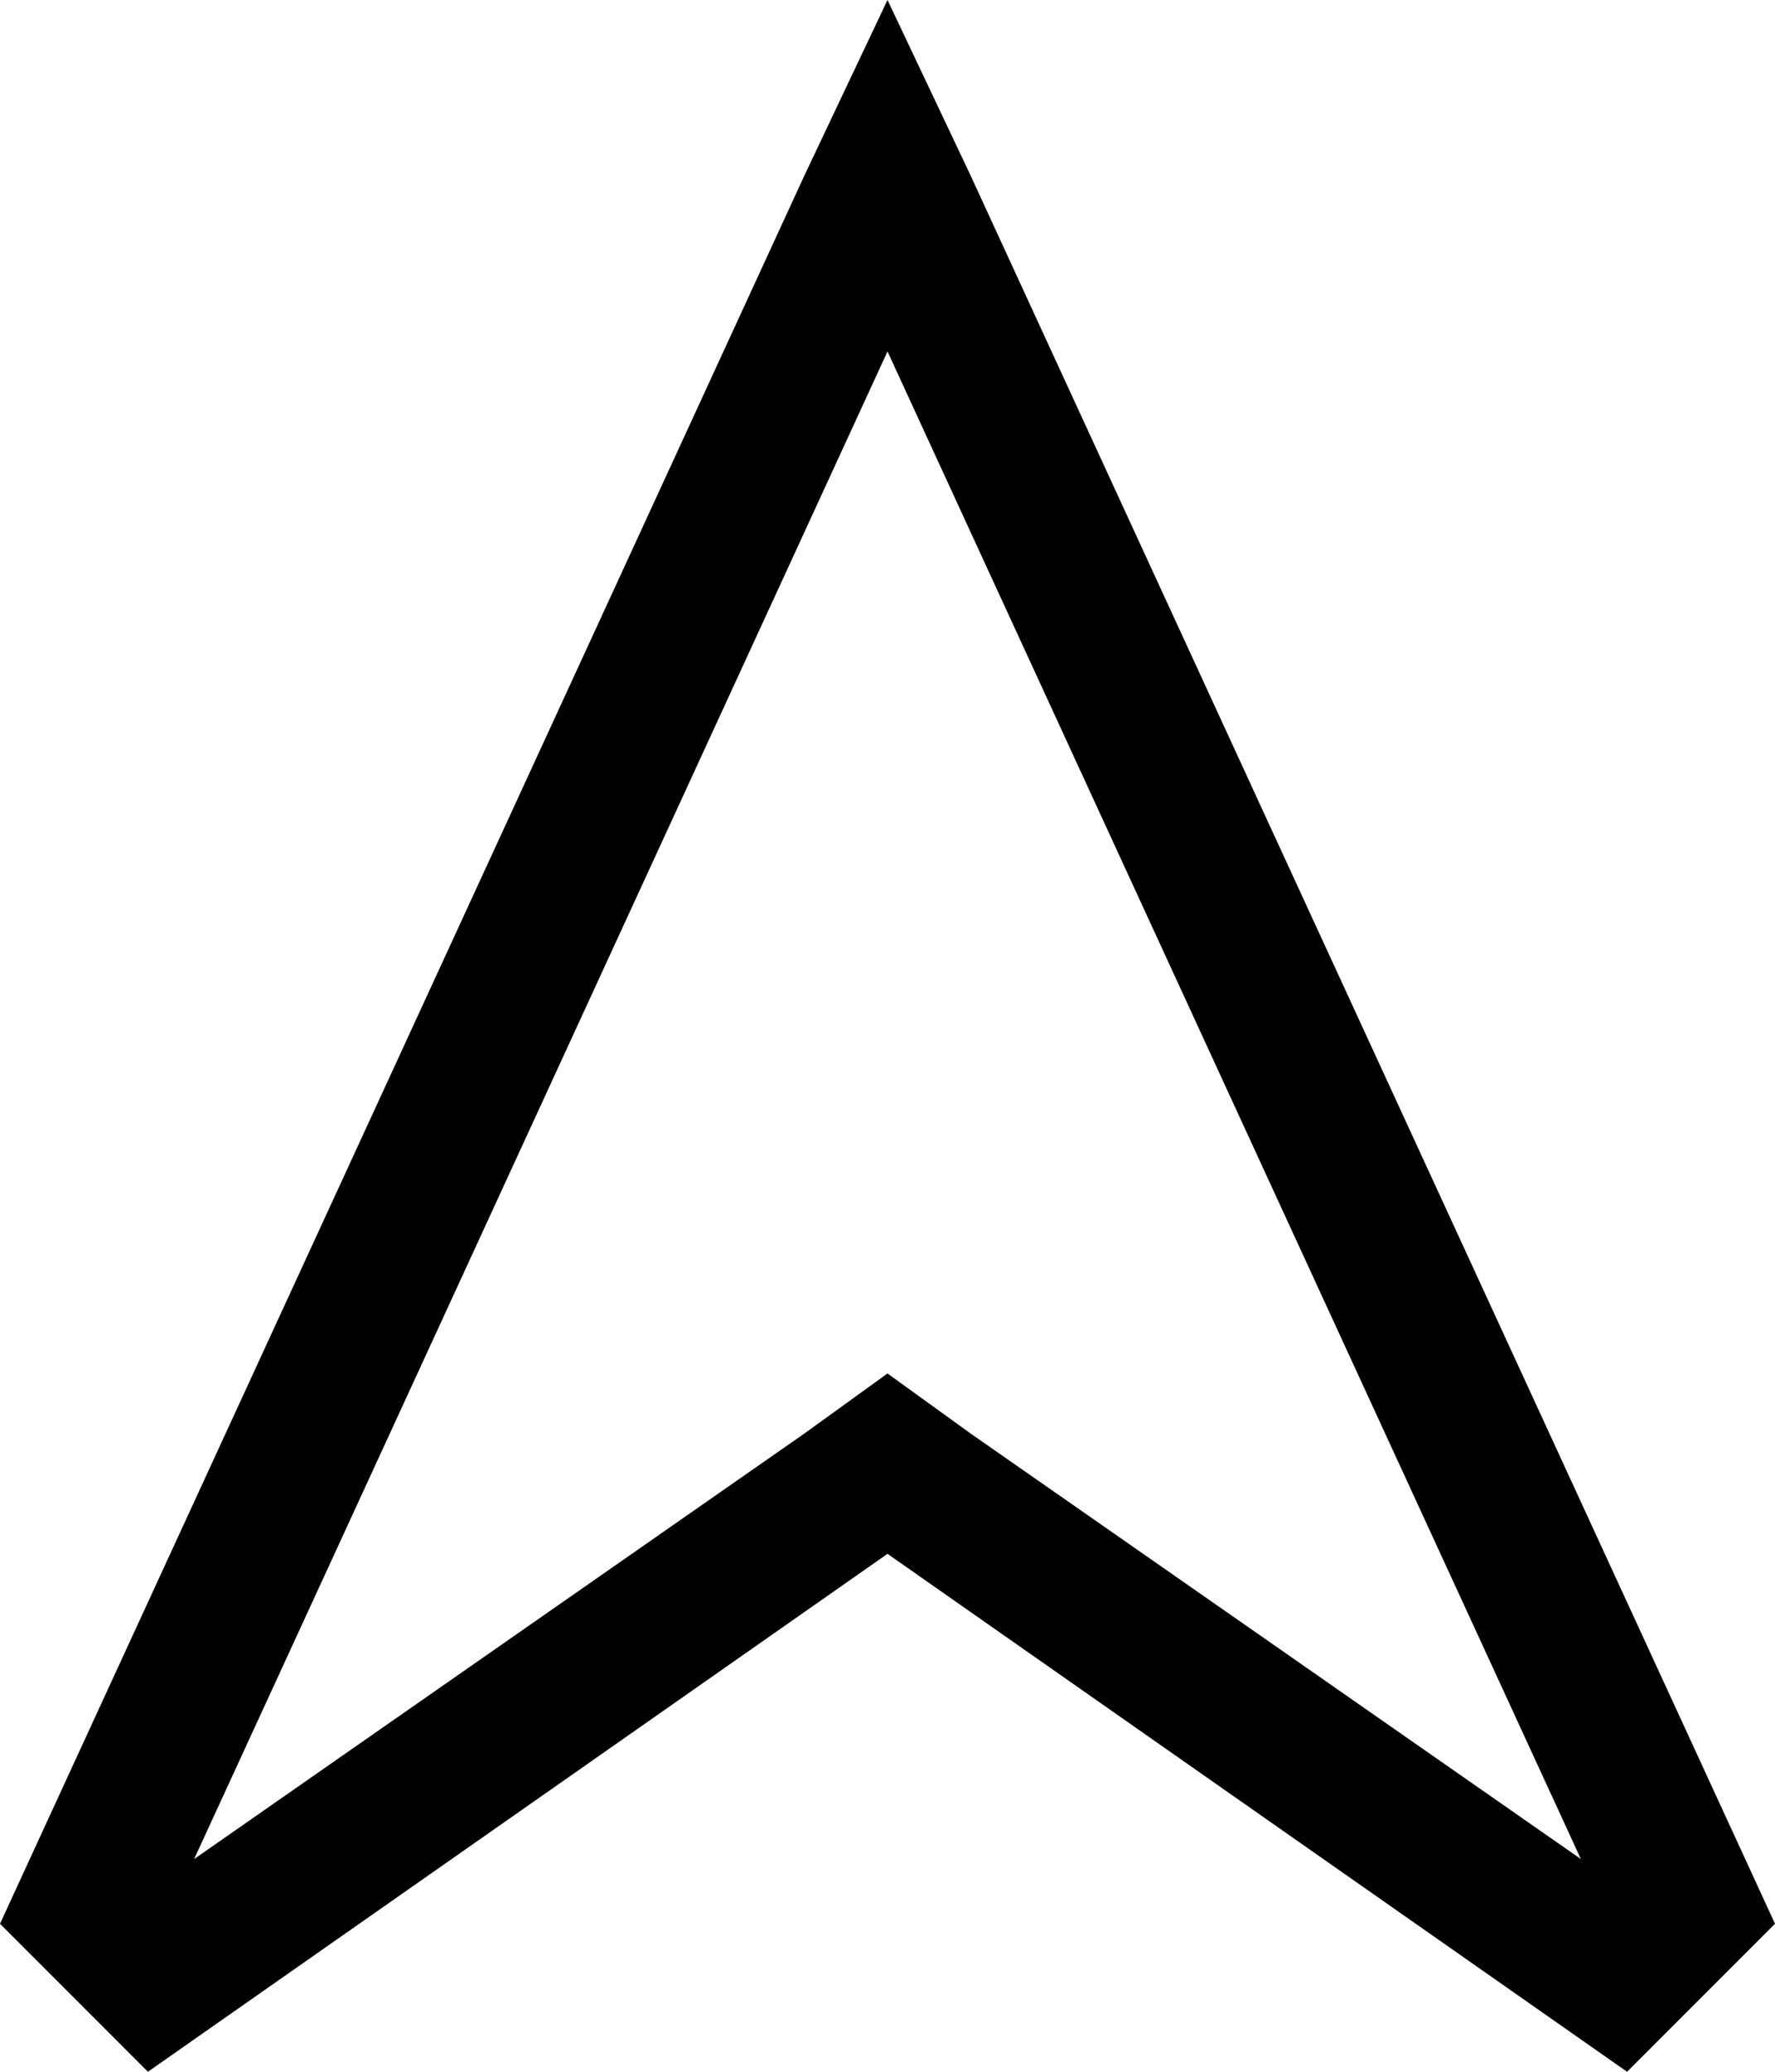<svg xmlns="http://www.w3.org/2000/svg" viewBox="0 0 384 448">
  <path d="M 192 297 L 210 310 L 192 297 L 210 310 L 342 402 L 342 402 L 192 76 L 192 76 L 42 402 L 42 402 L 174 310 L 174 310 L 192 297 L 192 297 Z M 0 416 L 174 38 L 0 416 L 174 38 L 192 0 L 192 0 L 210 38 L 210 38 L 384 416 L 384 416 L 352 448 L 352 448 L 192 336 L 192 336 L 32 448 L 32 448 L 0 416 L 0 416 Z" />
</svg>